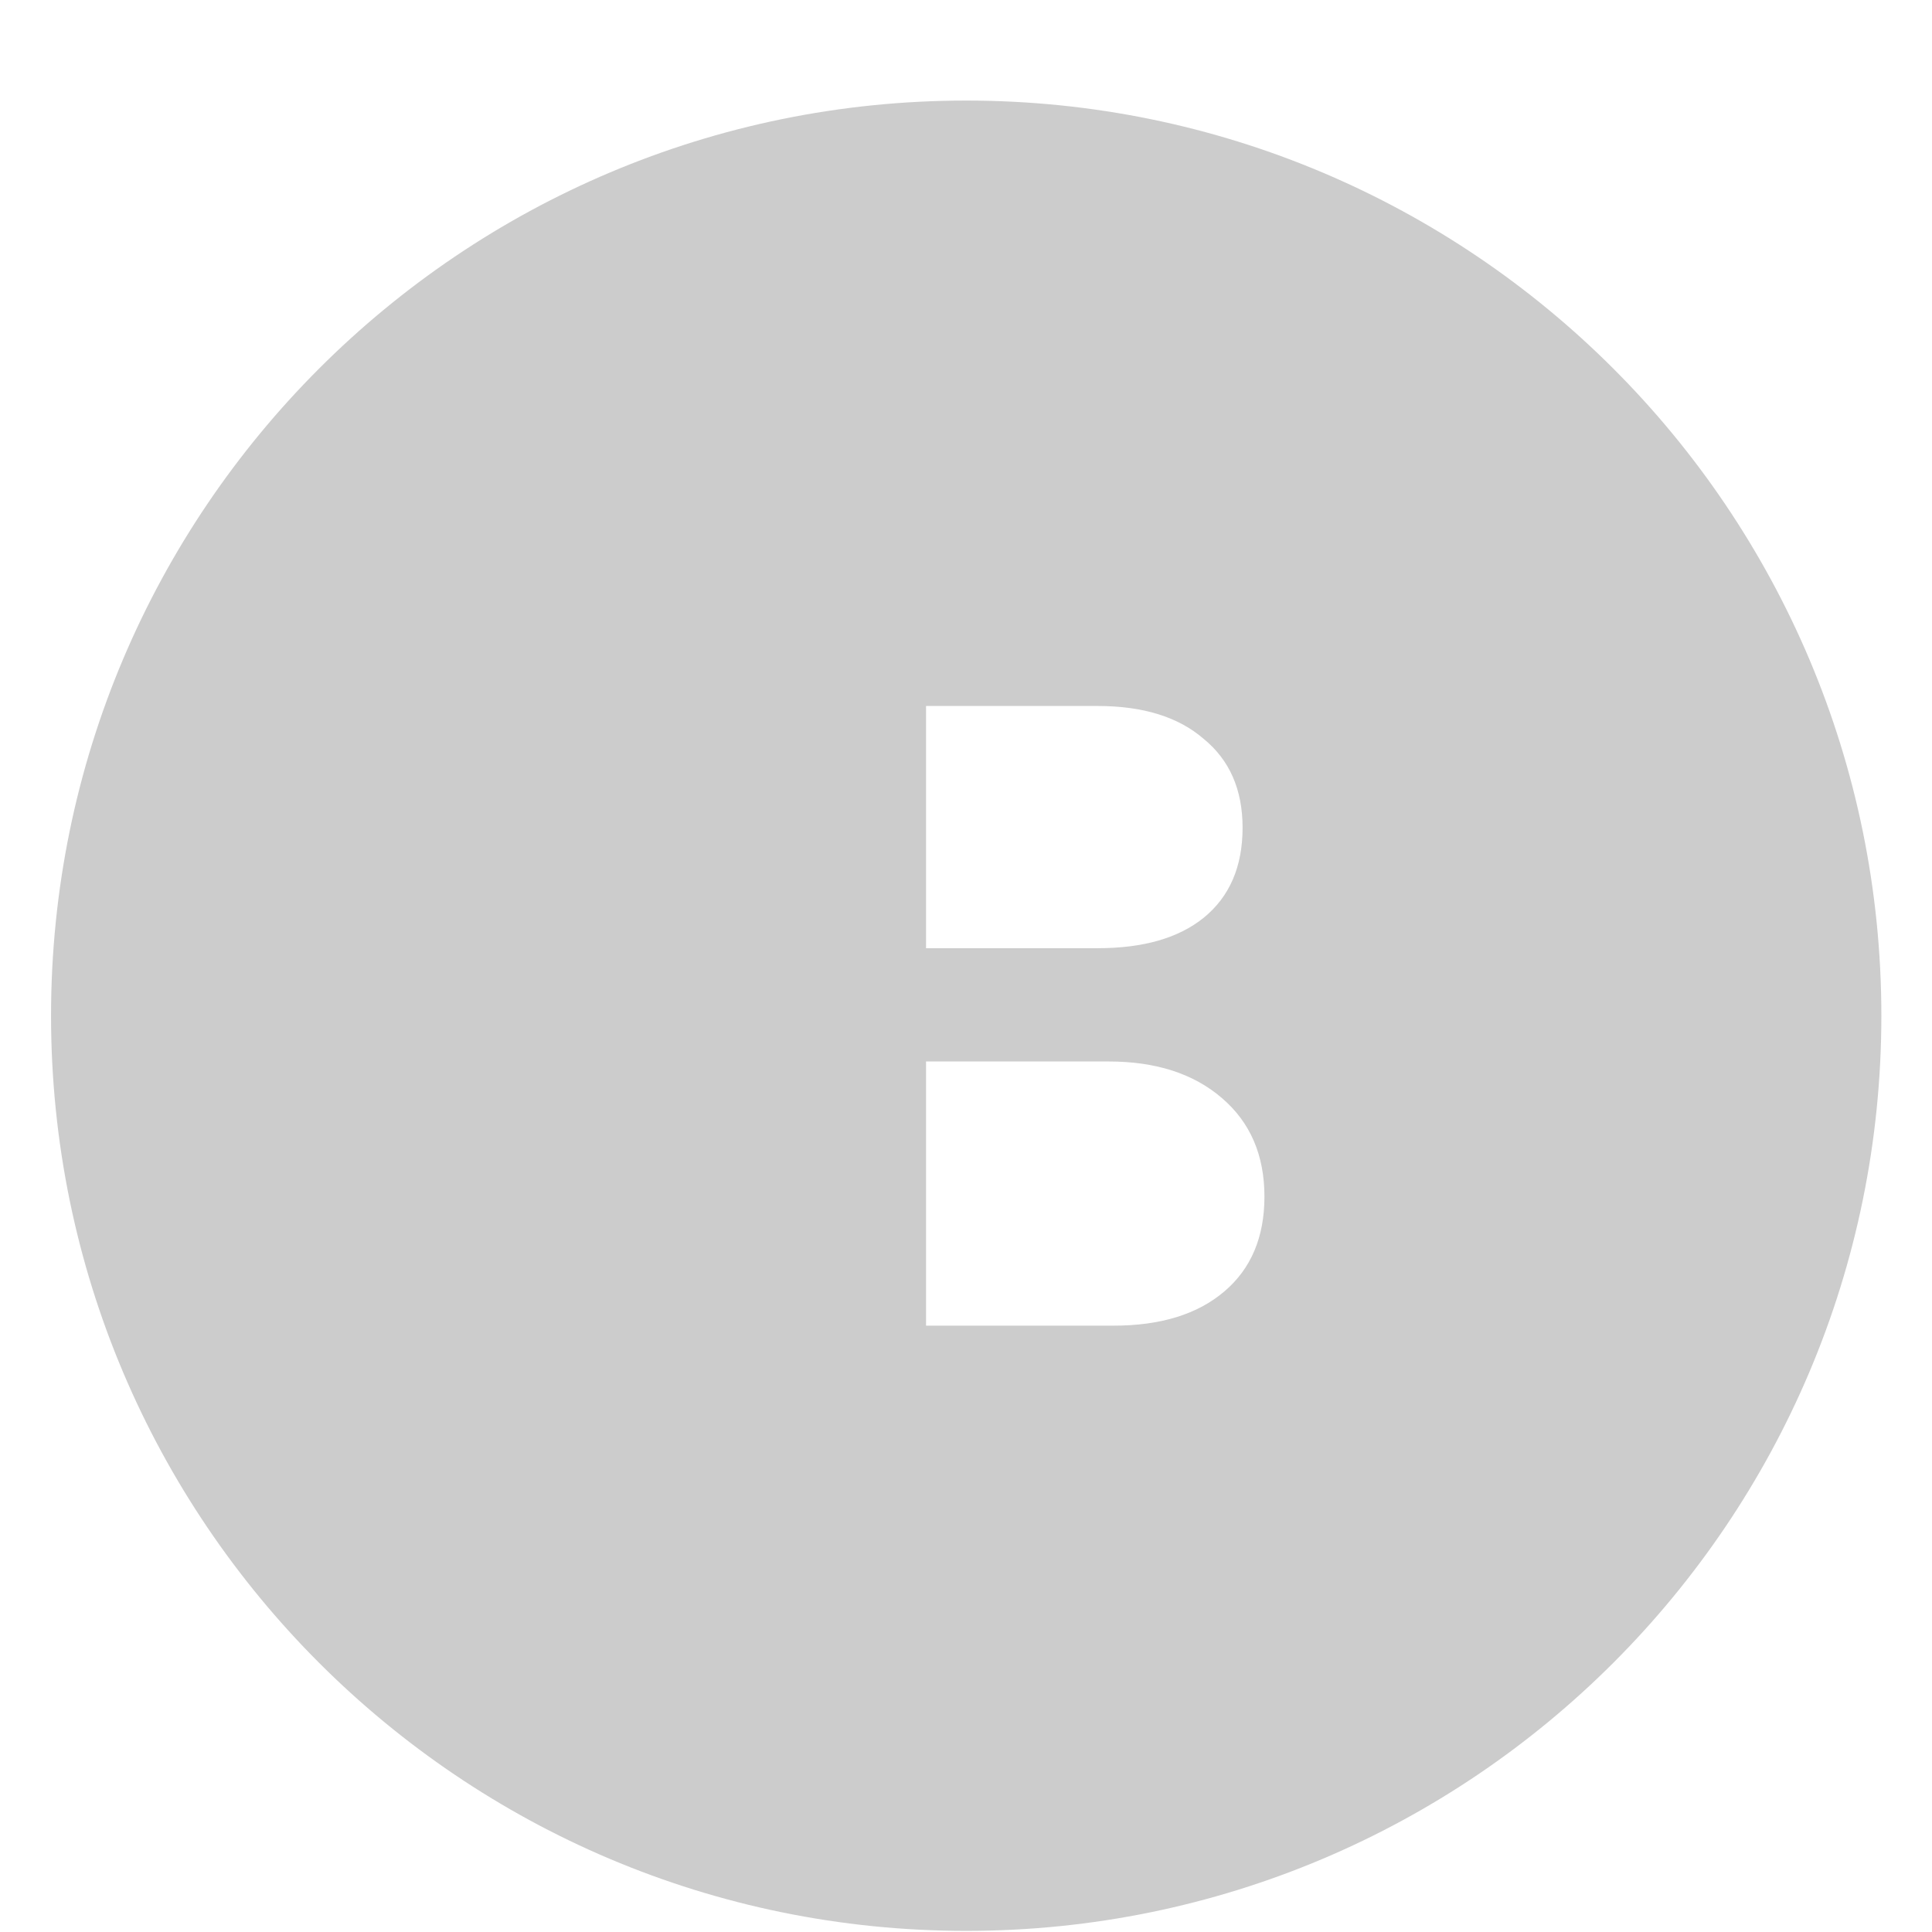 <svg width="19" height="19" viewBox="0 0 19 19" fill="none" xmlns="http://www.w3.org/2000/svg">
<path fillRule="evenodd" clipRule="evenodd" d="M17.502 9.989C17.502 14.407 13.92 17.989 9.502 17.989C5.084 17.989 1.502 14.407 1.502 9.989C1.502 5.57 5.084 1.989 9.502 1.989C13.92 1.989 17.502 5.57 17.502 9.989ZM18.502 9.989C18.502 14.959 14.473 18.989 9.502 18.989C4.531 18.989 0.502 14.959 0.502 9.989C0.502 5.018 4.531 0.989 9.502 0.989C14.473 0.989 18.502 5.018 18.502 9.989ZM6.114 5.823L7.742 6.724V7.556L4.715 7.827L7.742 8.85V9.182L3.887 9.984L7.742 10.787V11.118L4.715 12.142L7.742 12.412V13.127L5.902 14.145L7.742 14.143V14.15H11.07C11.621 14.15 12.104 14.054 12.519 13.863C12.934 13.663 13.249 13.396 13.465 13.06C13.688 12.717 13.8 12.334 13.8 11.911C13.8 11.416 13.644 10.973 13.333 10.582C13.022 10.191 12.643 9.956 12.196 9.876C12.627 9.724 12.97 9.489 13.225 9.17C13.481 8.851 13.608 8.451 13.608 7.973C13.608 7.574 13.505 7.214 13.297 6.895C13.09 6.568 12.782 6.309 12.375 6.117C11.968 5.926 11.481 5.83 10.915 5.83H8.44L8.441 5.826L6.114 5.823ZM9.107 9.325H10.795C11.242 9.325 11.589 9.226 11.837 9.026C12.092 8.819 12.22 8.523 12.22 8.14C12.22 7.765 12.092 7.474 11.837 7.266C11.589 7.051 11.242 6.943 10.795 6.943H9.107V9.325ZM10.951 13.037C11.414 13.037 11.777 12.925 12.04 12.701C12.303 12.478 12.435 12.167 12.435 11.768C12.435 11.361 12.296 11.037 12.016 10.798C11.737 10.558 11.366 10.439 10.903 10.439H9.107V13.037H10.951Z" fill="#CCCCCC"/>
</svg>
